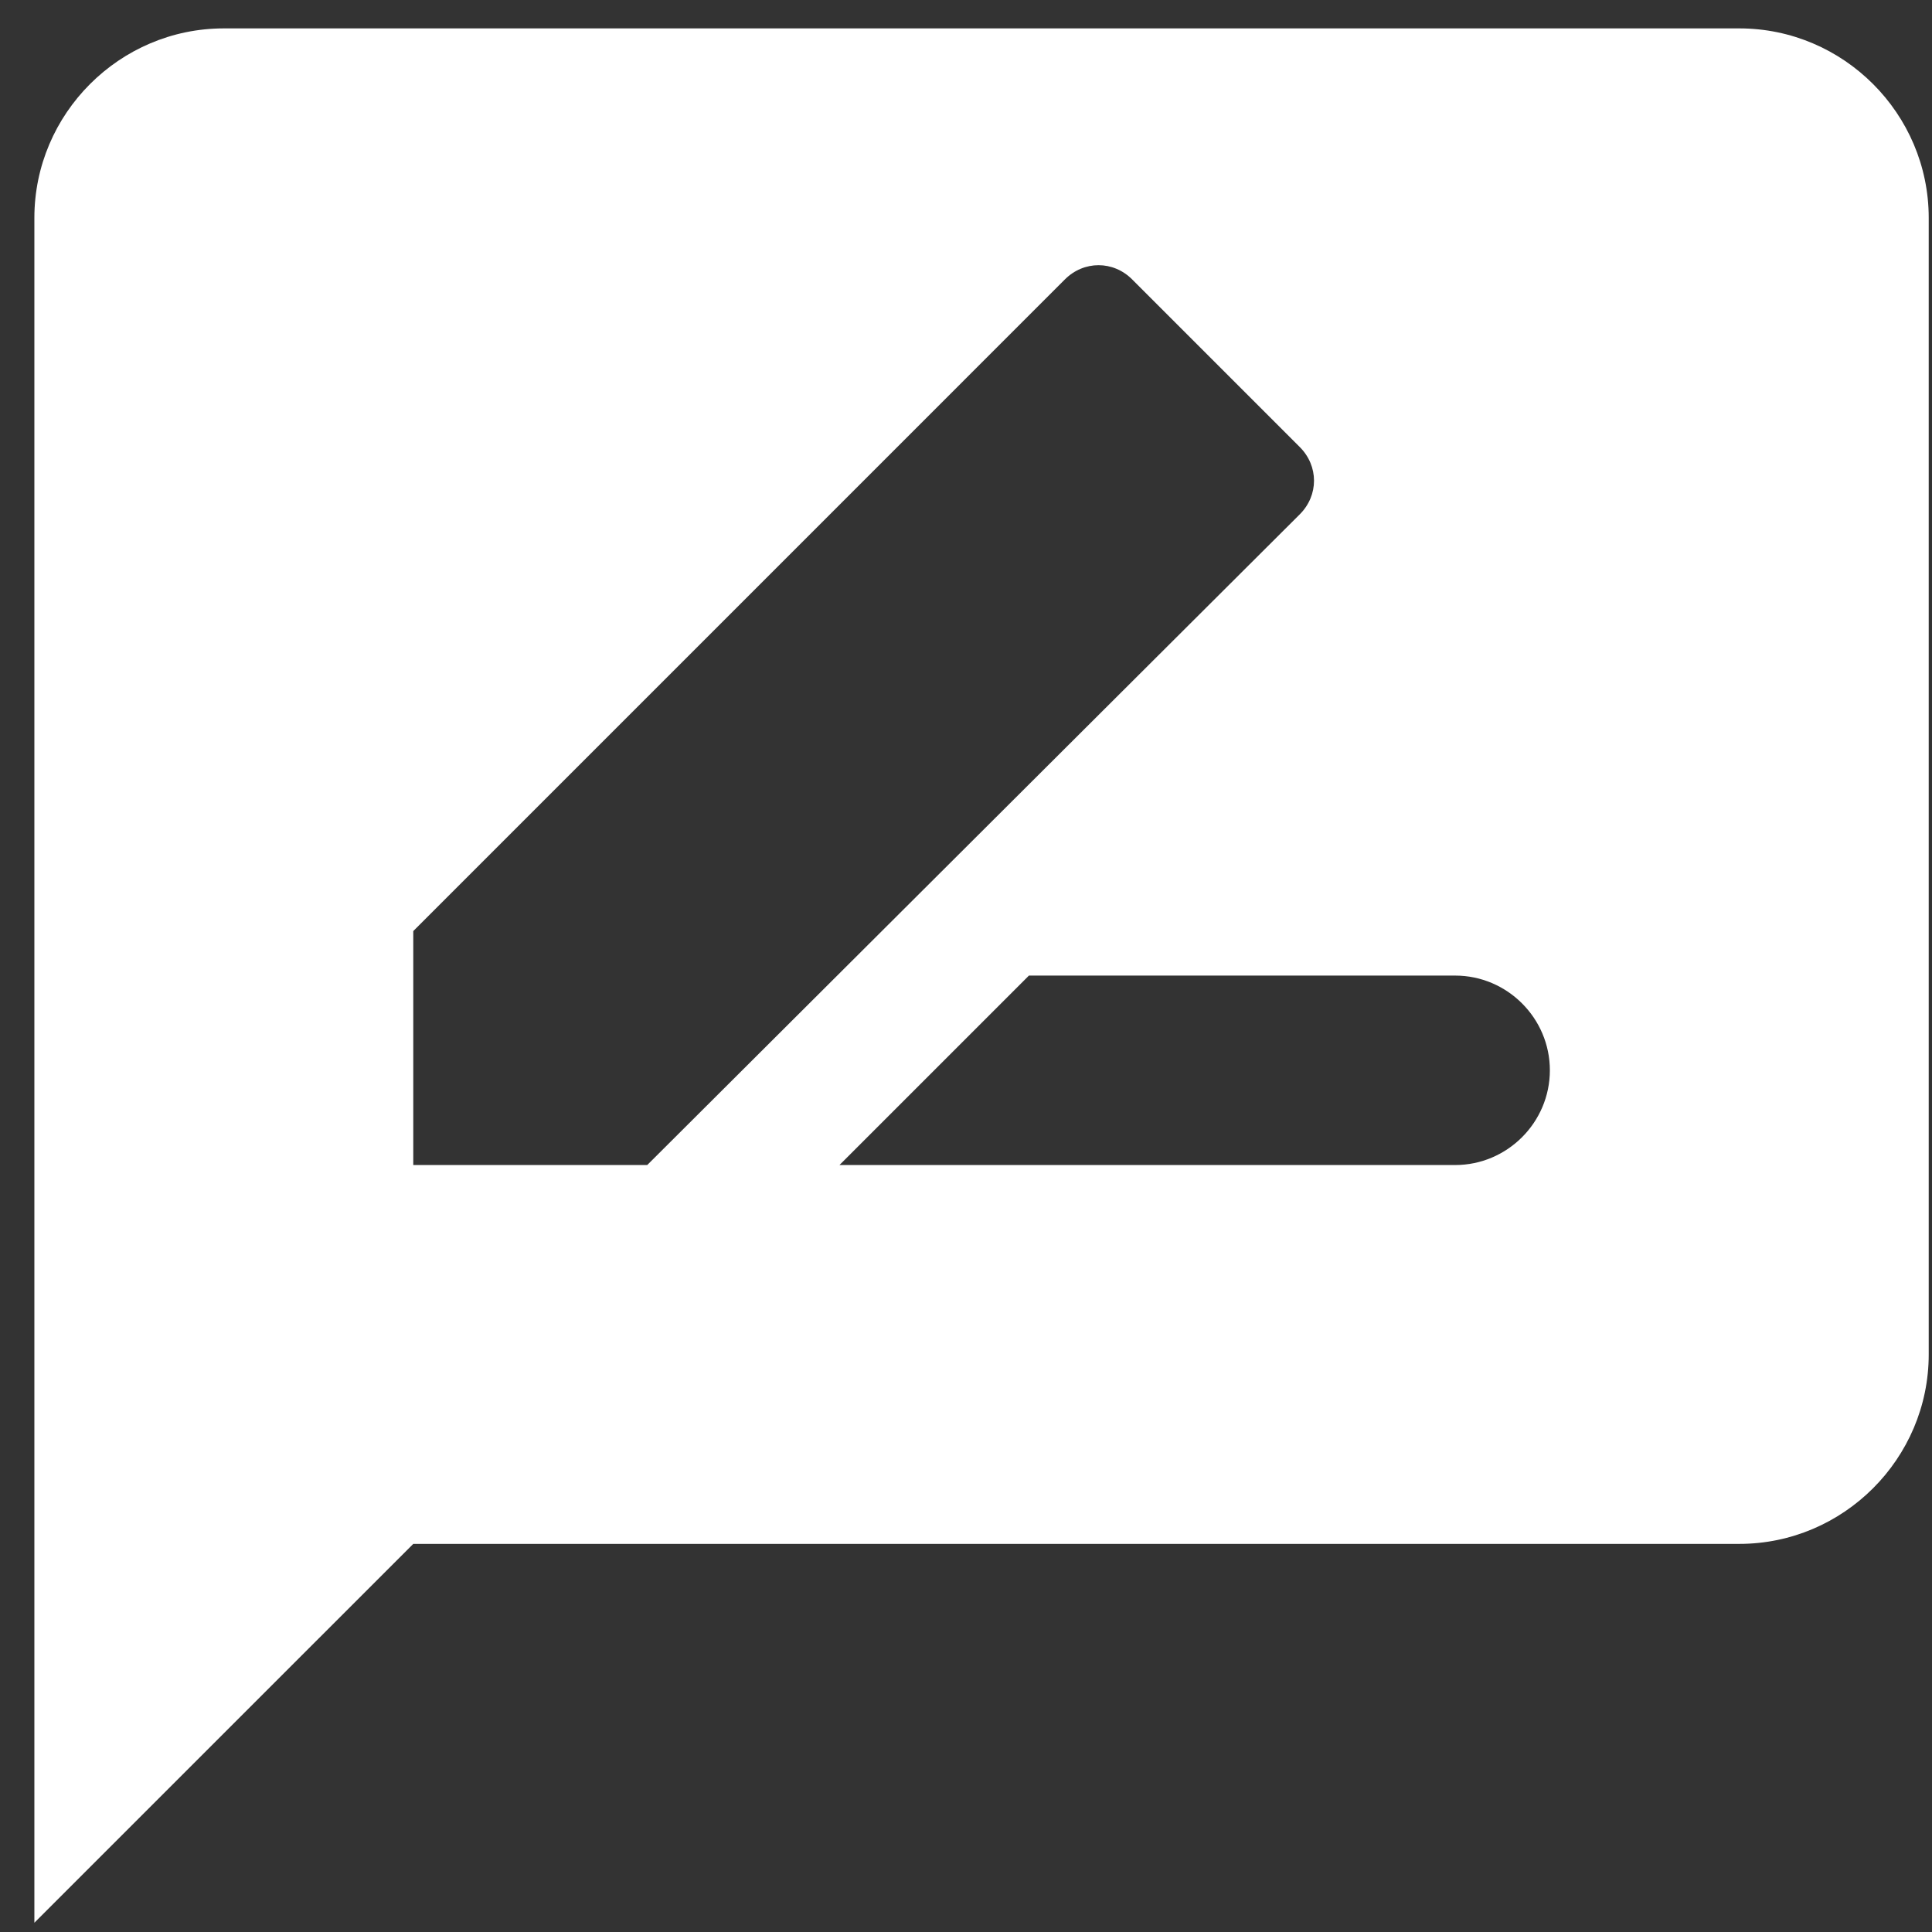 <svg width="53" height="53" viewBox="0 0 53 53" fill="none" xmlns="http://www.w3.org/2000/svg">
<rect x="0" y="0" width="53" height="53" fill="#333333" stroke="none"/>
<path id="Vector" d="M47.714 0.779H6.14C3.282 0.779 0.943 3.118 0.943 5.976V52.746L11.337 42.353H47.714C50.572 42.353 52.91 40.014 52.91 37.156V5.976C52.91 3.118 50.572 0.779 47.714 0.779ZM11.337 31.96V25.542L29.213 7.665C29.733 7.145 30.539 7.145 31.058 7.665L35.657 12.264C36.177 12.784 36.177 13.589 35.657 14.109L17.755 31.96H11.337ZM39.919 31.96H23.029L28.226 26.763H39.919C41.348 26.763 42.517 27.932 42.517 29.361C42.517 30.79 41.348 31.96 39.919 31.96Z" fill="white"/>
</svg>
